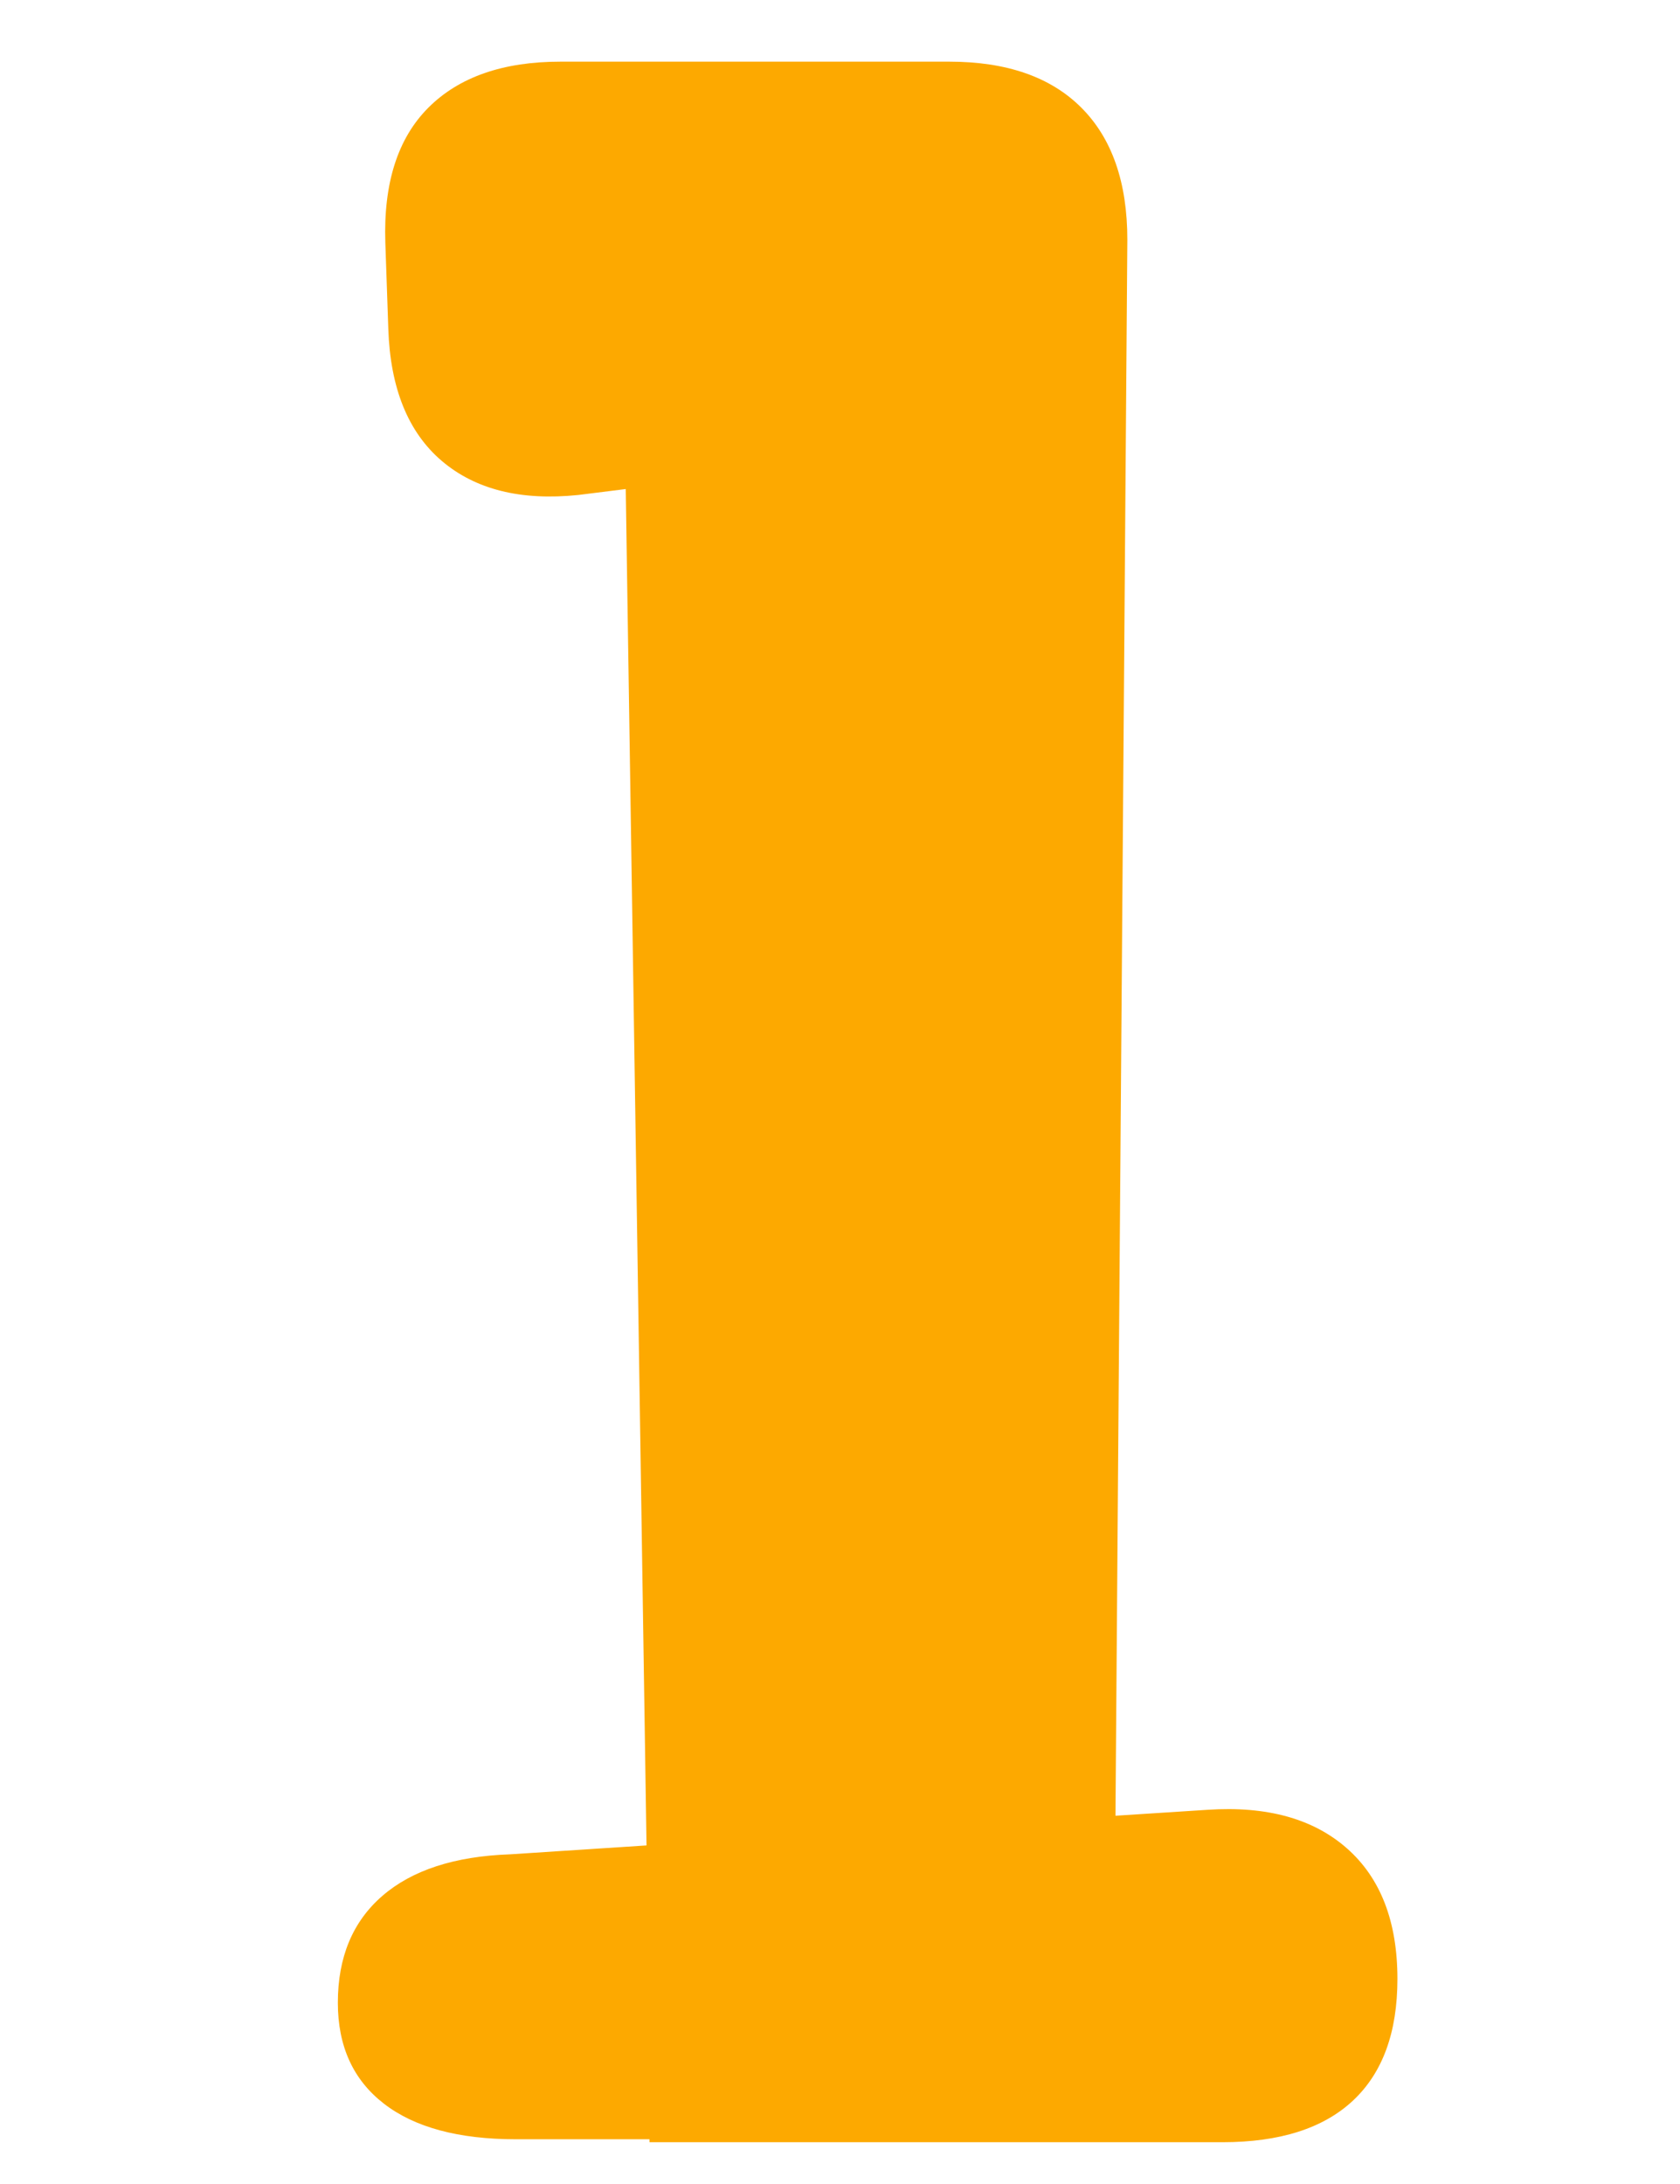 <?xml version="1.0" encoding="UTF-8"?>
<svg width="30px" height="39px" viewBox="0 0 30 39" version="1.1" xmlns="http://www.w3.org/2000/svg" xmlns:xlink="http://www.w3.org/1999/xlink">
    <title>1</title>
    <g id="页面-1" stroke="none" stroke-width="1" fill="none" fill-rule="evenodd">
        <g id="星星数字" transform="translate(-769, -25)" fill="#FDA900" fill-rule="nonzero">
            <g id="1" transform="translate(741, 4)">
                <path d="M20.246,58.83 C20.882,58.83 21.553,58.583 22.26,58.088 L22.26,58.088 L24.327,56.657 C25.316,55.986 25.811,55.191 25.811,54.272 C25.811,53.601 25.546,52.912 25.016,52.205 L25.016,52.205 L18.921,44.255 L23.585,38.001 C24.08,37.294 24.327,36.641 24.327,36.04 C24.327,35.051 23.744,34.238 22.578,33.602 L22.578,33.602 L21.359,32.966 C20.758,32.648 20.193,32.489 19.663,32.489 C18.638,32.489 17.755,33.001 17.013,34.026 L17.013,34.026 L14.098,37.948 L10.812,33.708 C10.07,32.719 9.204,32.224 8.215,32.224 C7.685,32.224 7.102,32.383 6.466,32.701 L6.466,32.701 L4.929,33.496 C3.728,34.132 3.127,34.927 3.127,35.881 C3.127,36.482 3.374,37.135 3.869,37.842 L3.869,37.842 L8.904,44.891 L2.968,52.894 C2.438,53.565 2.173,54.237 2.173,54.908 C2.173,55.827 2.685,56.639 3.71,57.346 L3.71,57.346 L4.823,58.088 C5.53,58.583 6.201,58.83 6.837,58.83 C7.756,58.83 8.551,58.353 9.222,57.399 L9.222,57.399 L13.621,51.463 L17.808,57.346 C18.515,58.335 19.327,58.83 20.246,58.83 Z M49.827,59.254 C50.852,59.254 51.629,59.007 52.159,58.512 C52.689,58.017 52.954,57.293 52.954,56.339 C52.954,55.314 52.654,54.537 52.053,54.007 C51.452,53.477 50.622,53.247 49.562,53.318 L49.562,53.318 L47.919,53.424 L48.131,25.281 C48.131,24.256 47.857,23.47 47.309,22.922 C46.762,22.375 45.976,22.101 44.951,22.101 L44.951,22.101 L38.008,22.101 C36.983,22.101 36.197,22.375 35.65,22.922 C35.102,23.47 34.846,24.274 34.881,25.334 L34.881,25.334 L34.934,26.871 C34.969,27.931 35.287,28.717 35.888,29.23 C36.489,29.742 37.301,29.945 38.326,29.839 L38.326,29.839 L39.174,29.733 L39.545,53.954 L37.107,54.113 C36.118,54.148 35.358,54.396 34.828,54.855 C34.298,55.314 34.033,55.95 34.033,56.763 C34.033,57.54 34.307,58.141 34.855,58.565 C35.402,58.989 36.188,59.201 37.213,59.201 L37.213,59.201 L39.598,59.201 L39.598,59.254 L49.827,59.254 Z" id="x1"></path>
            </g>
        </g>
    </g>
</svg>